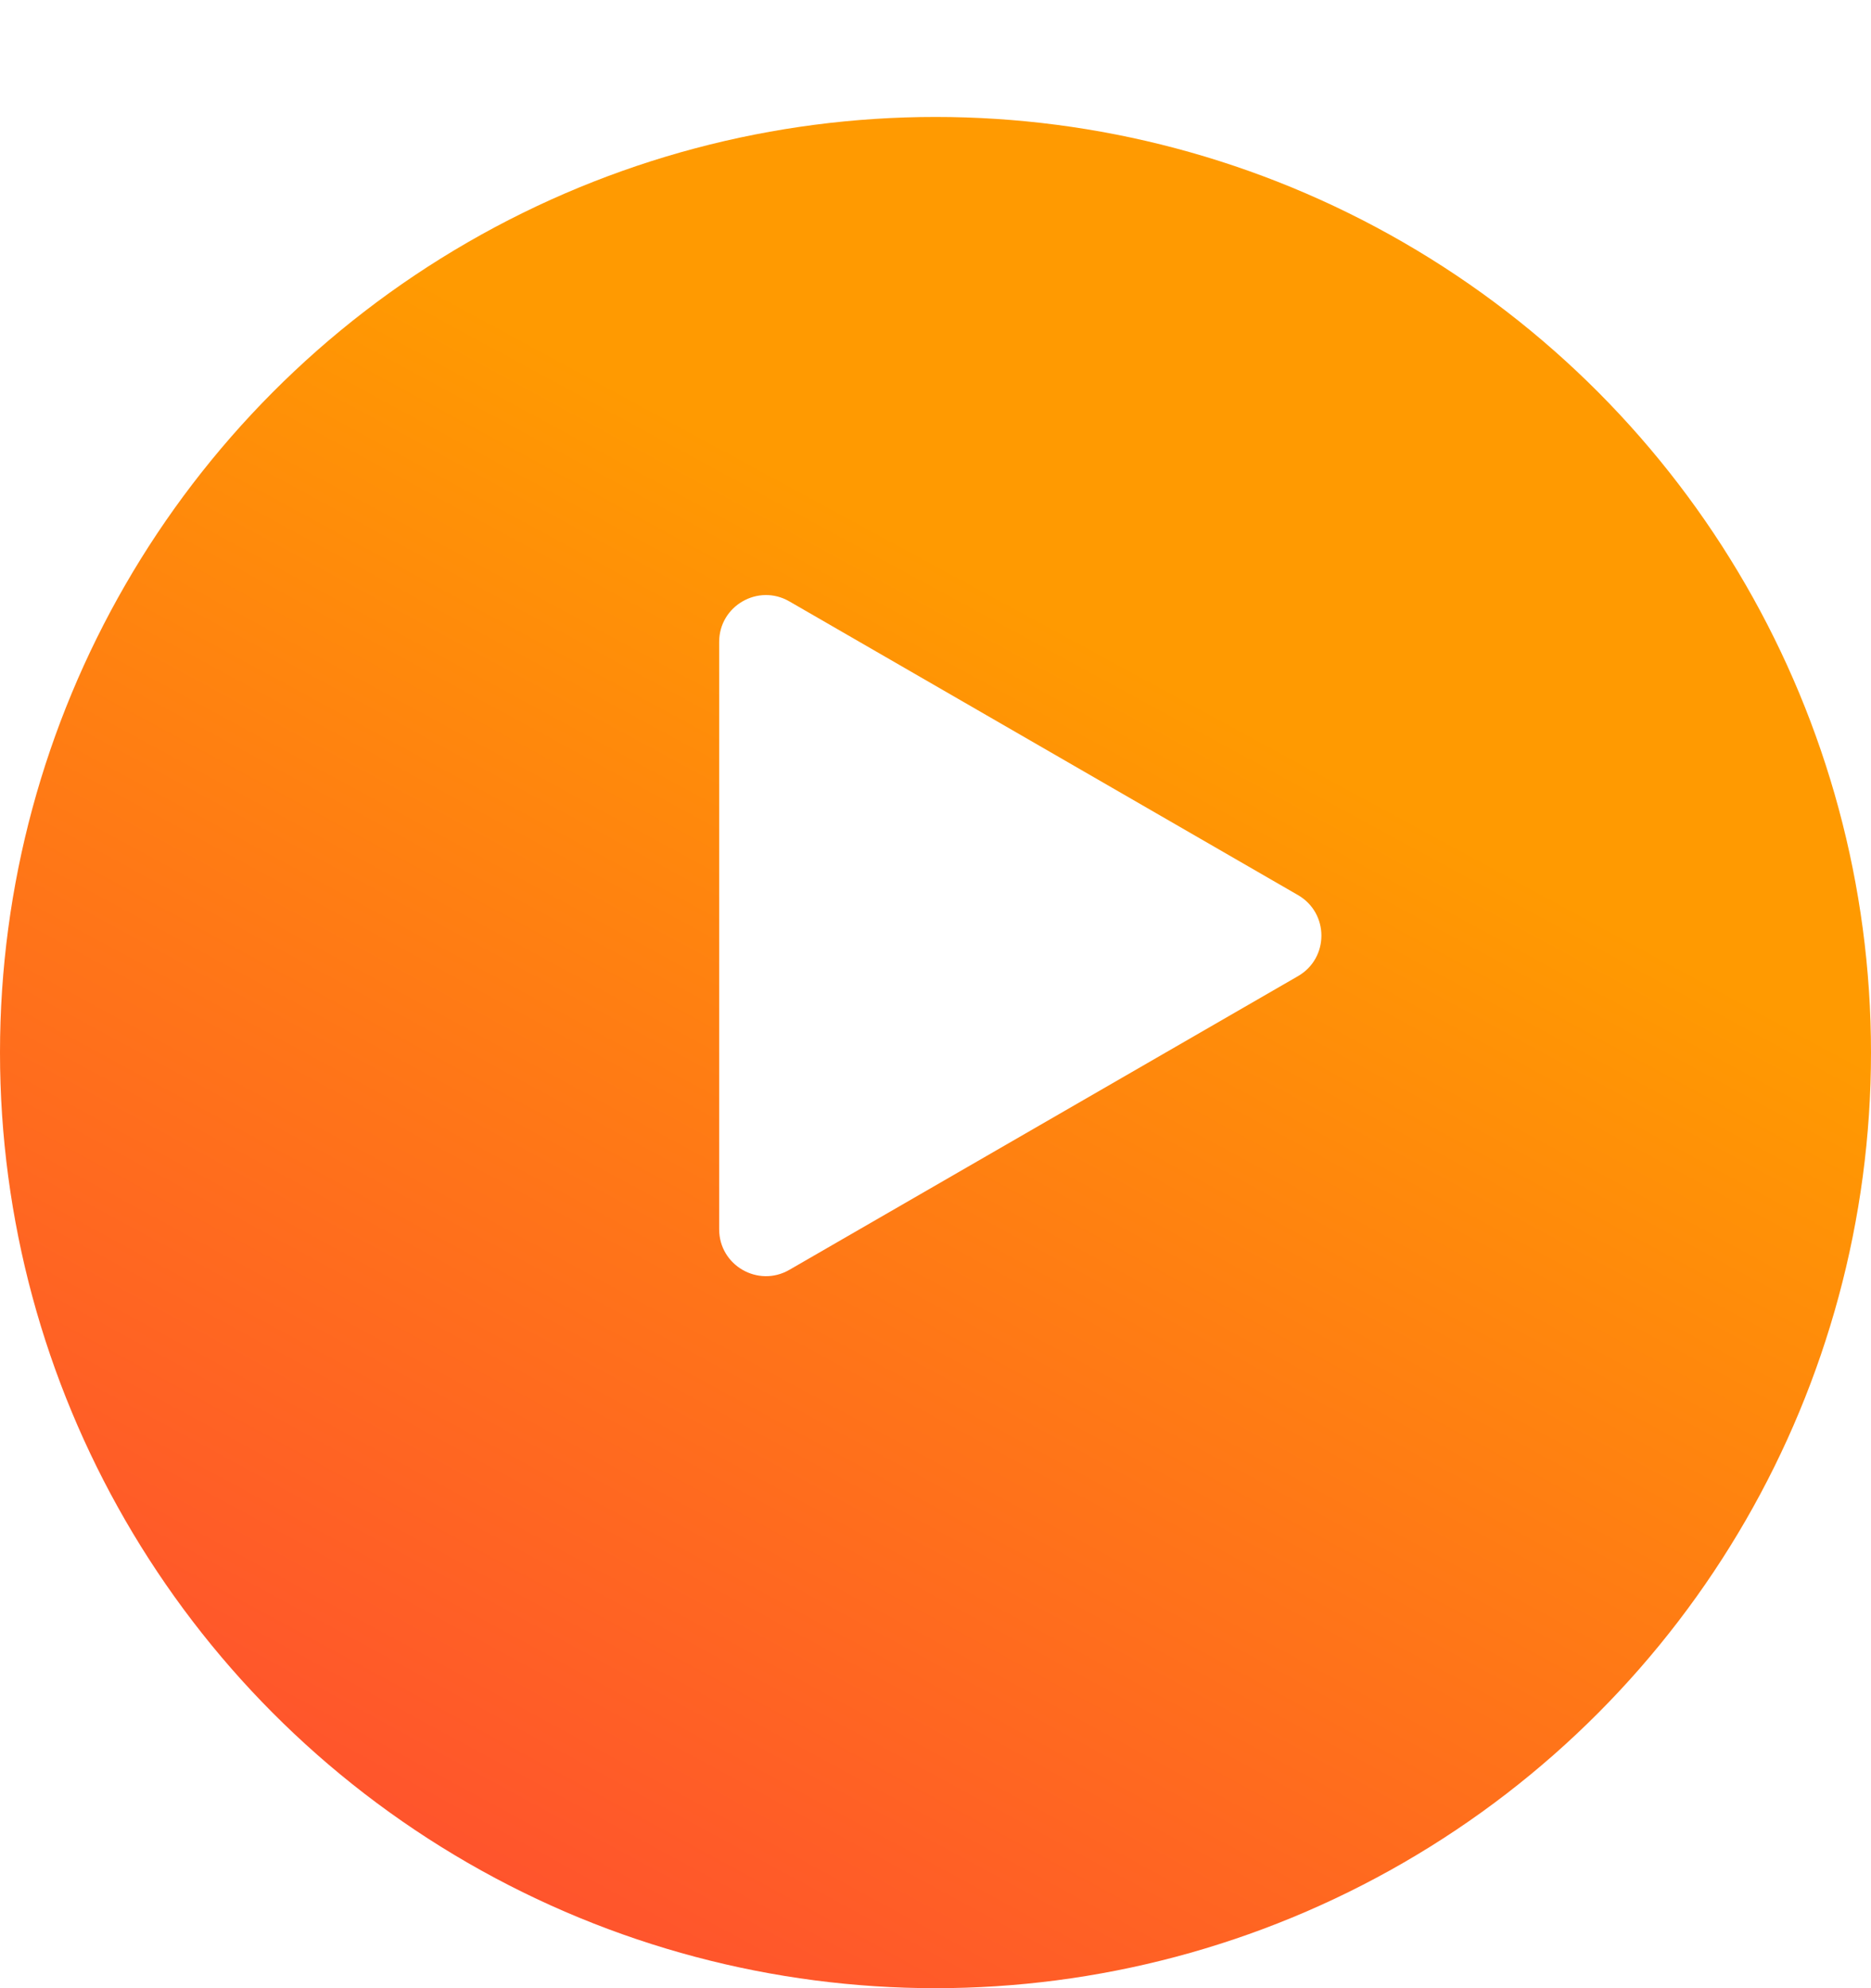 <svg width="160" height="170" viewBox="0 0 160 170" fill="none" xmlns="http://www.w3.org/2000/svg">
<g filter="url(#filter0_d_64_325)">
<circle cx="80" cy="80" r="80" fill="url(#paint0_linear_64_325)"/>
</g>
<path d="M111 76.536C113.667 78.076 113.667 81.924 111 83.464L67.5 108.579C64.833 110.118 61.5 108.194 61.5 105.115L61.5 54.885C61.5 51.806 64.833 49.882 67.5 51.421L111 76.536Z" fill="white"/>
<defs>
<filter id="filter0_d_64_325" x="0" y="0" width="160" height="170" filterUnits="userSpaceOnUse" color-interpolation-filters="sRGB">
<feFlood flood-opacity="0" result="BackgroundImageFix"/>
<feColorMatrix in="SourceAlpha" type="matrix" values="0 0 0 0 0 0 0 0 0 0 0 0 0 0 0 0 0 0 127 0" result="hardAlpha"/>
<feOffset dy="10"/>
<feComposite in2="hardAlpha" operator="out"/>
<feColorMatrix type="matrix" values="0 0 0 0 0.708 0 0 0 0 0.213 0 0 0 0 0.146 0 0 0 1 0"/>
<feBlend mode="normal" in2="BackgroundImageFix" result="effect1_dropShadow_64_325"/>
<feBlend mode="normal" in="SourceGraphic" in2="effect1_dropShadow_64_325" result="shape"/>
</filter>
<linearGradient id="paint0_linear_64_325" x1="44.497" y1="169.467" x2="153.667" y2="-31.64" gradientUnits="userSpaceOnUse">
<stop stop-color="#FF4B32"/>
<stop offset="0.581" stop-color="#FF9A01"/>
</linearGradient>
</defs>
</svg>
